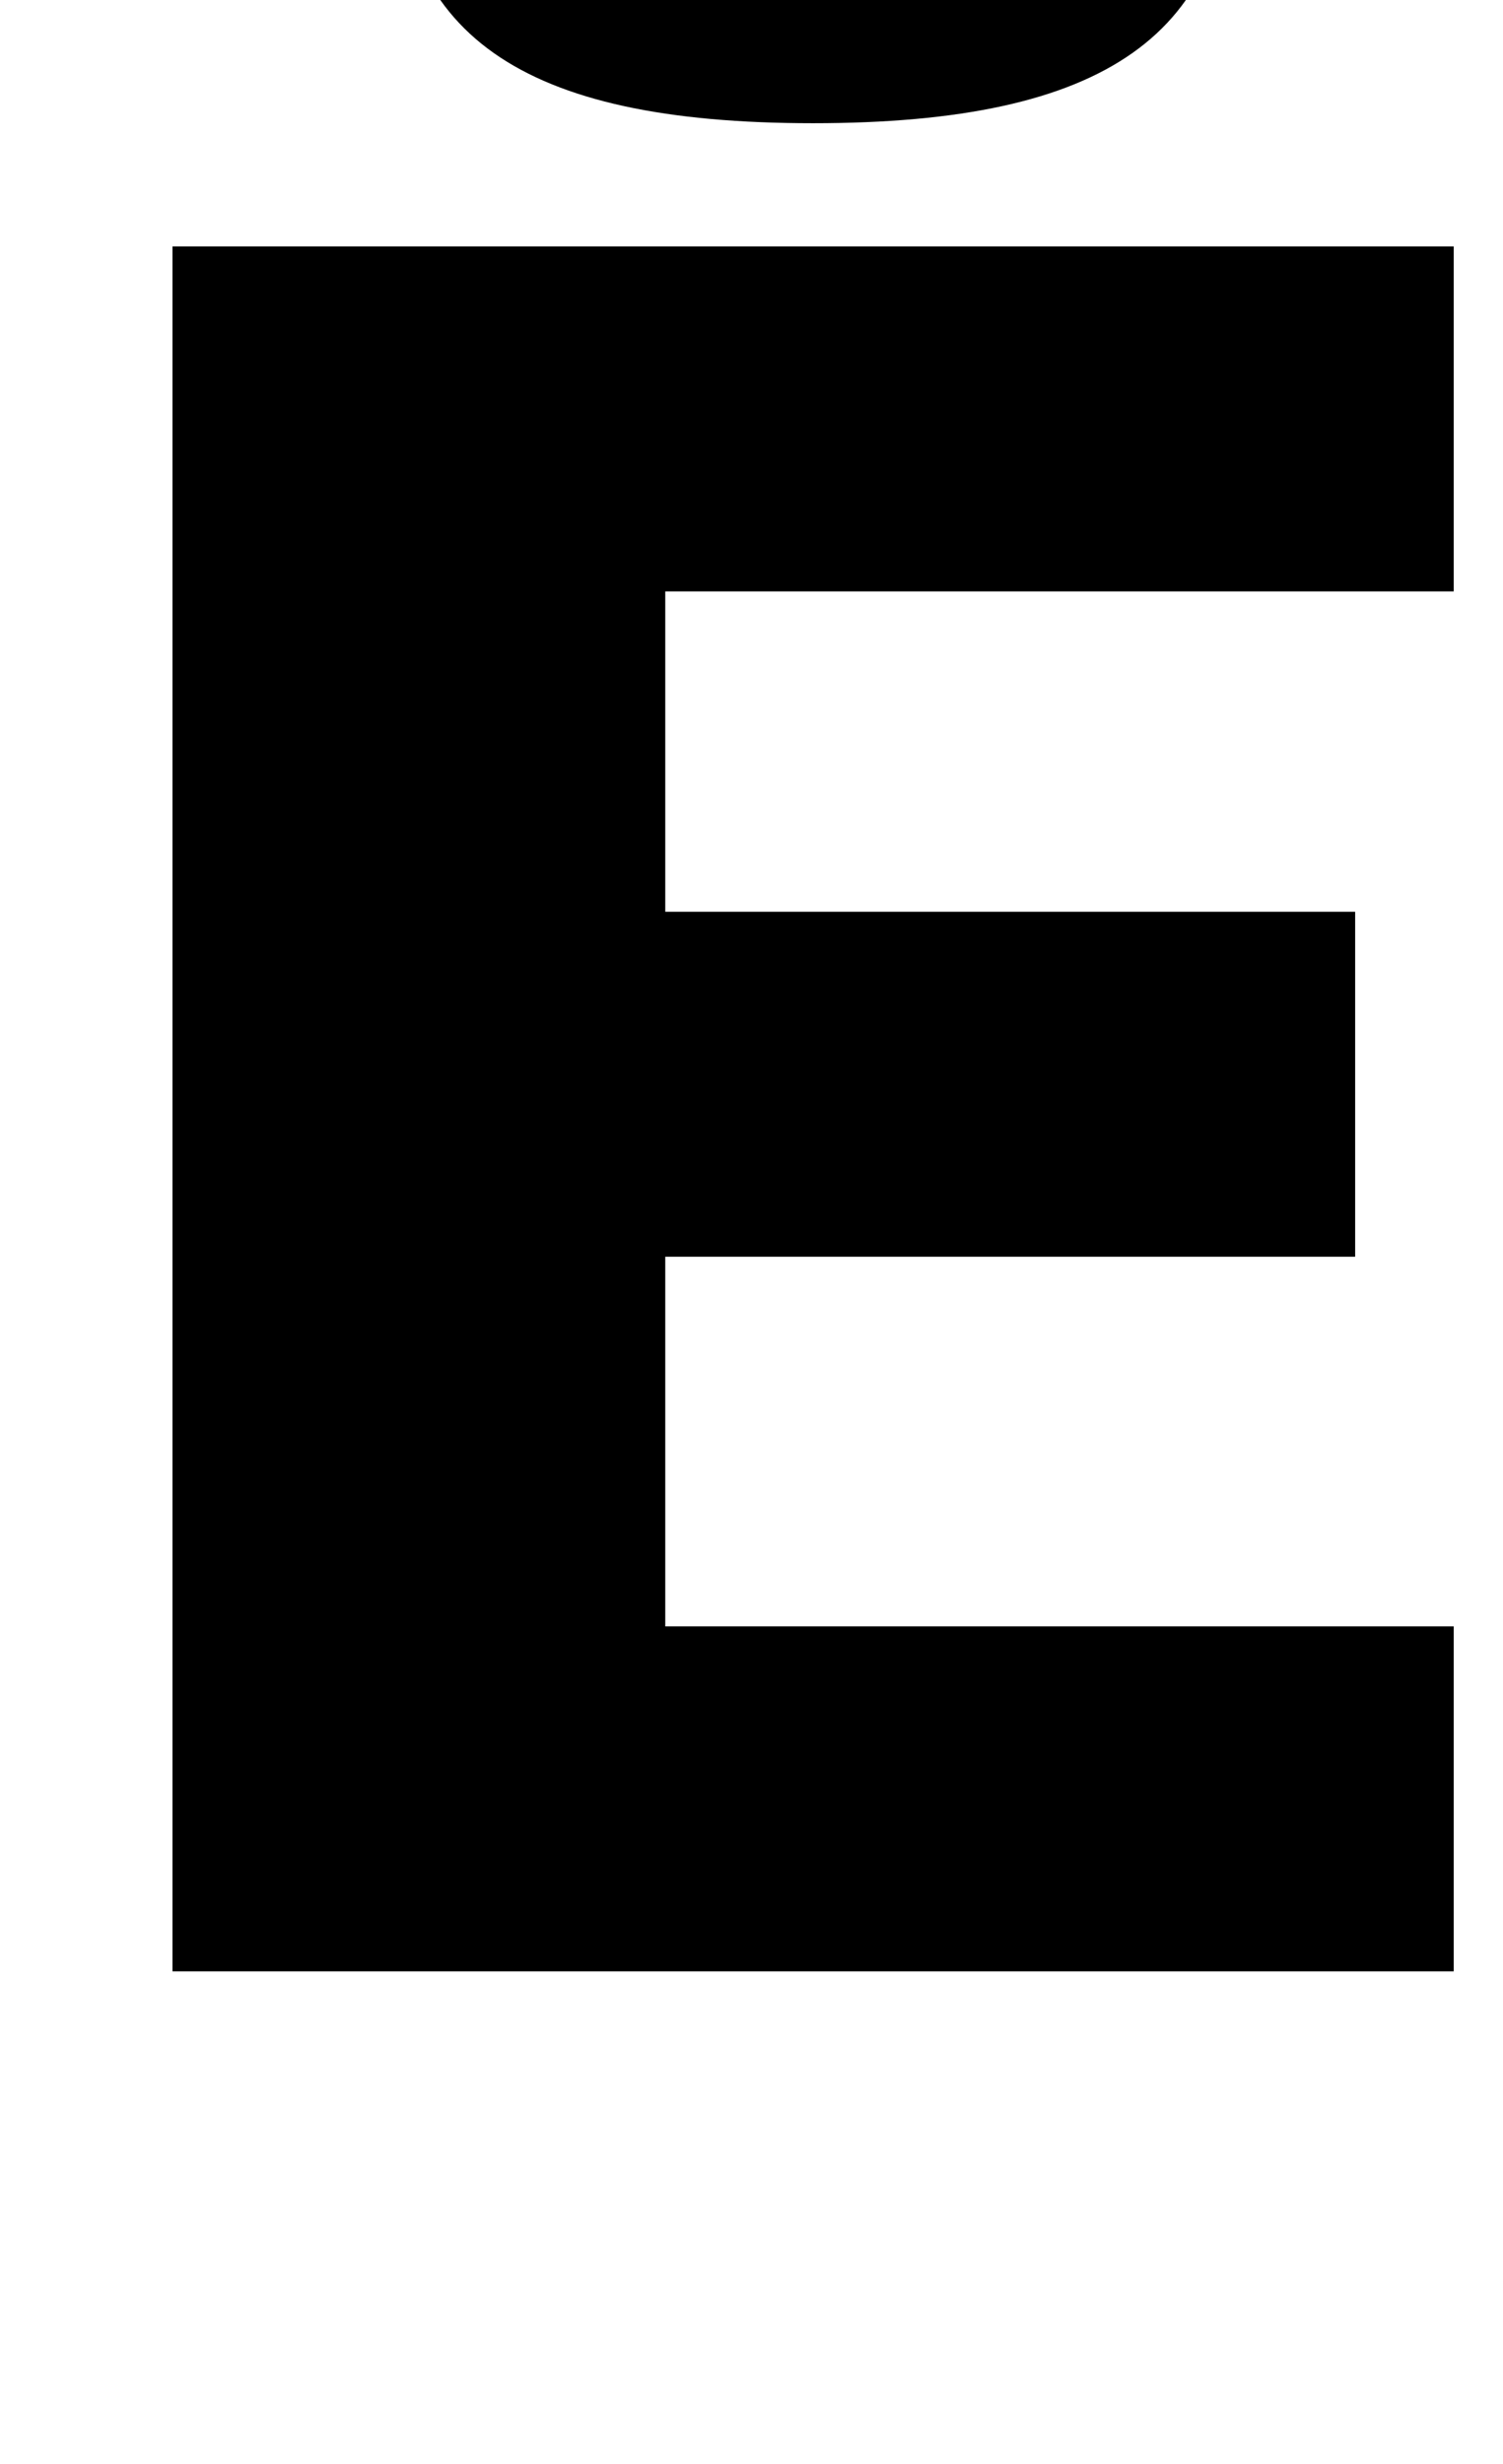 <?xml version="1.0" standalone="no"?>
<!DOCTYPE svg PUBLIC "-//W3C//DTD SVG 1.1//EN" "http://www.w3.org/Graphics/SVG/1.1/DTD/svg11.dtd" >
<svg xmlns="http://www.w3.org/2000/svg" xmlns:xlink="http://www.w3.org/1999/xlink" version="1.1" viewBox="-10 0 610 1000">
  <g transform="matrix(1 0 0 -1 0 800)">
   <path fill="currentColor"
d="M580 560h-320v-130h280v-140h-280v-150h320v-140h-520v700h520v-140zM490 870c0 -84 -51 -120 -170 -120s-170 36 -170 120h130c0 -28 12 -40 40 -40s40 12 40 40h130z" />
  </g>

</svg>
